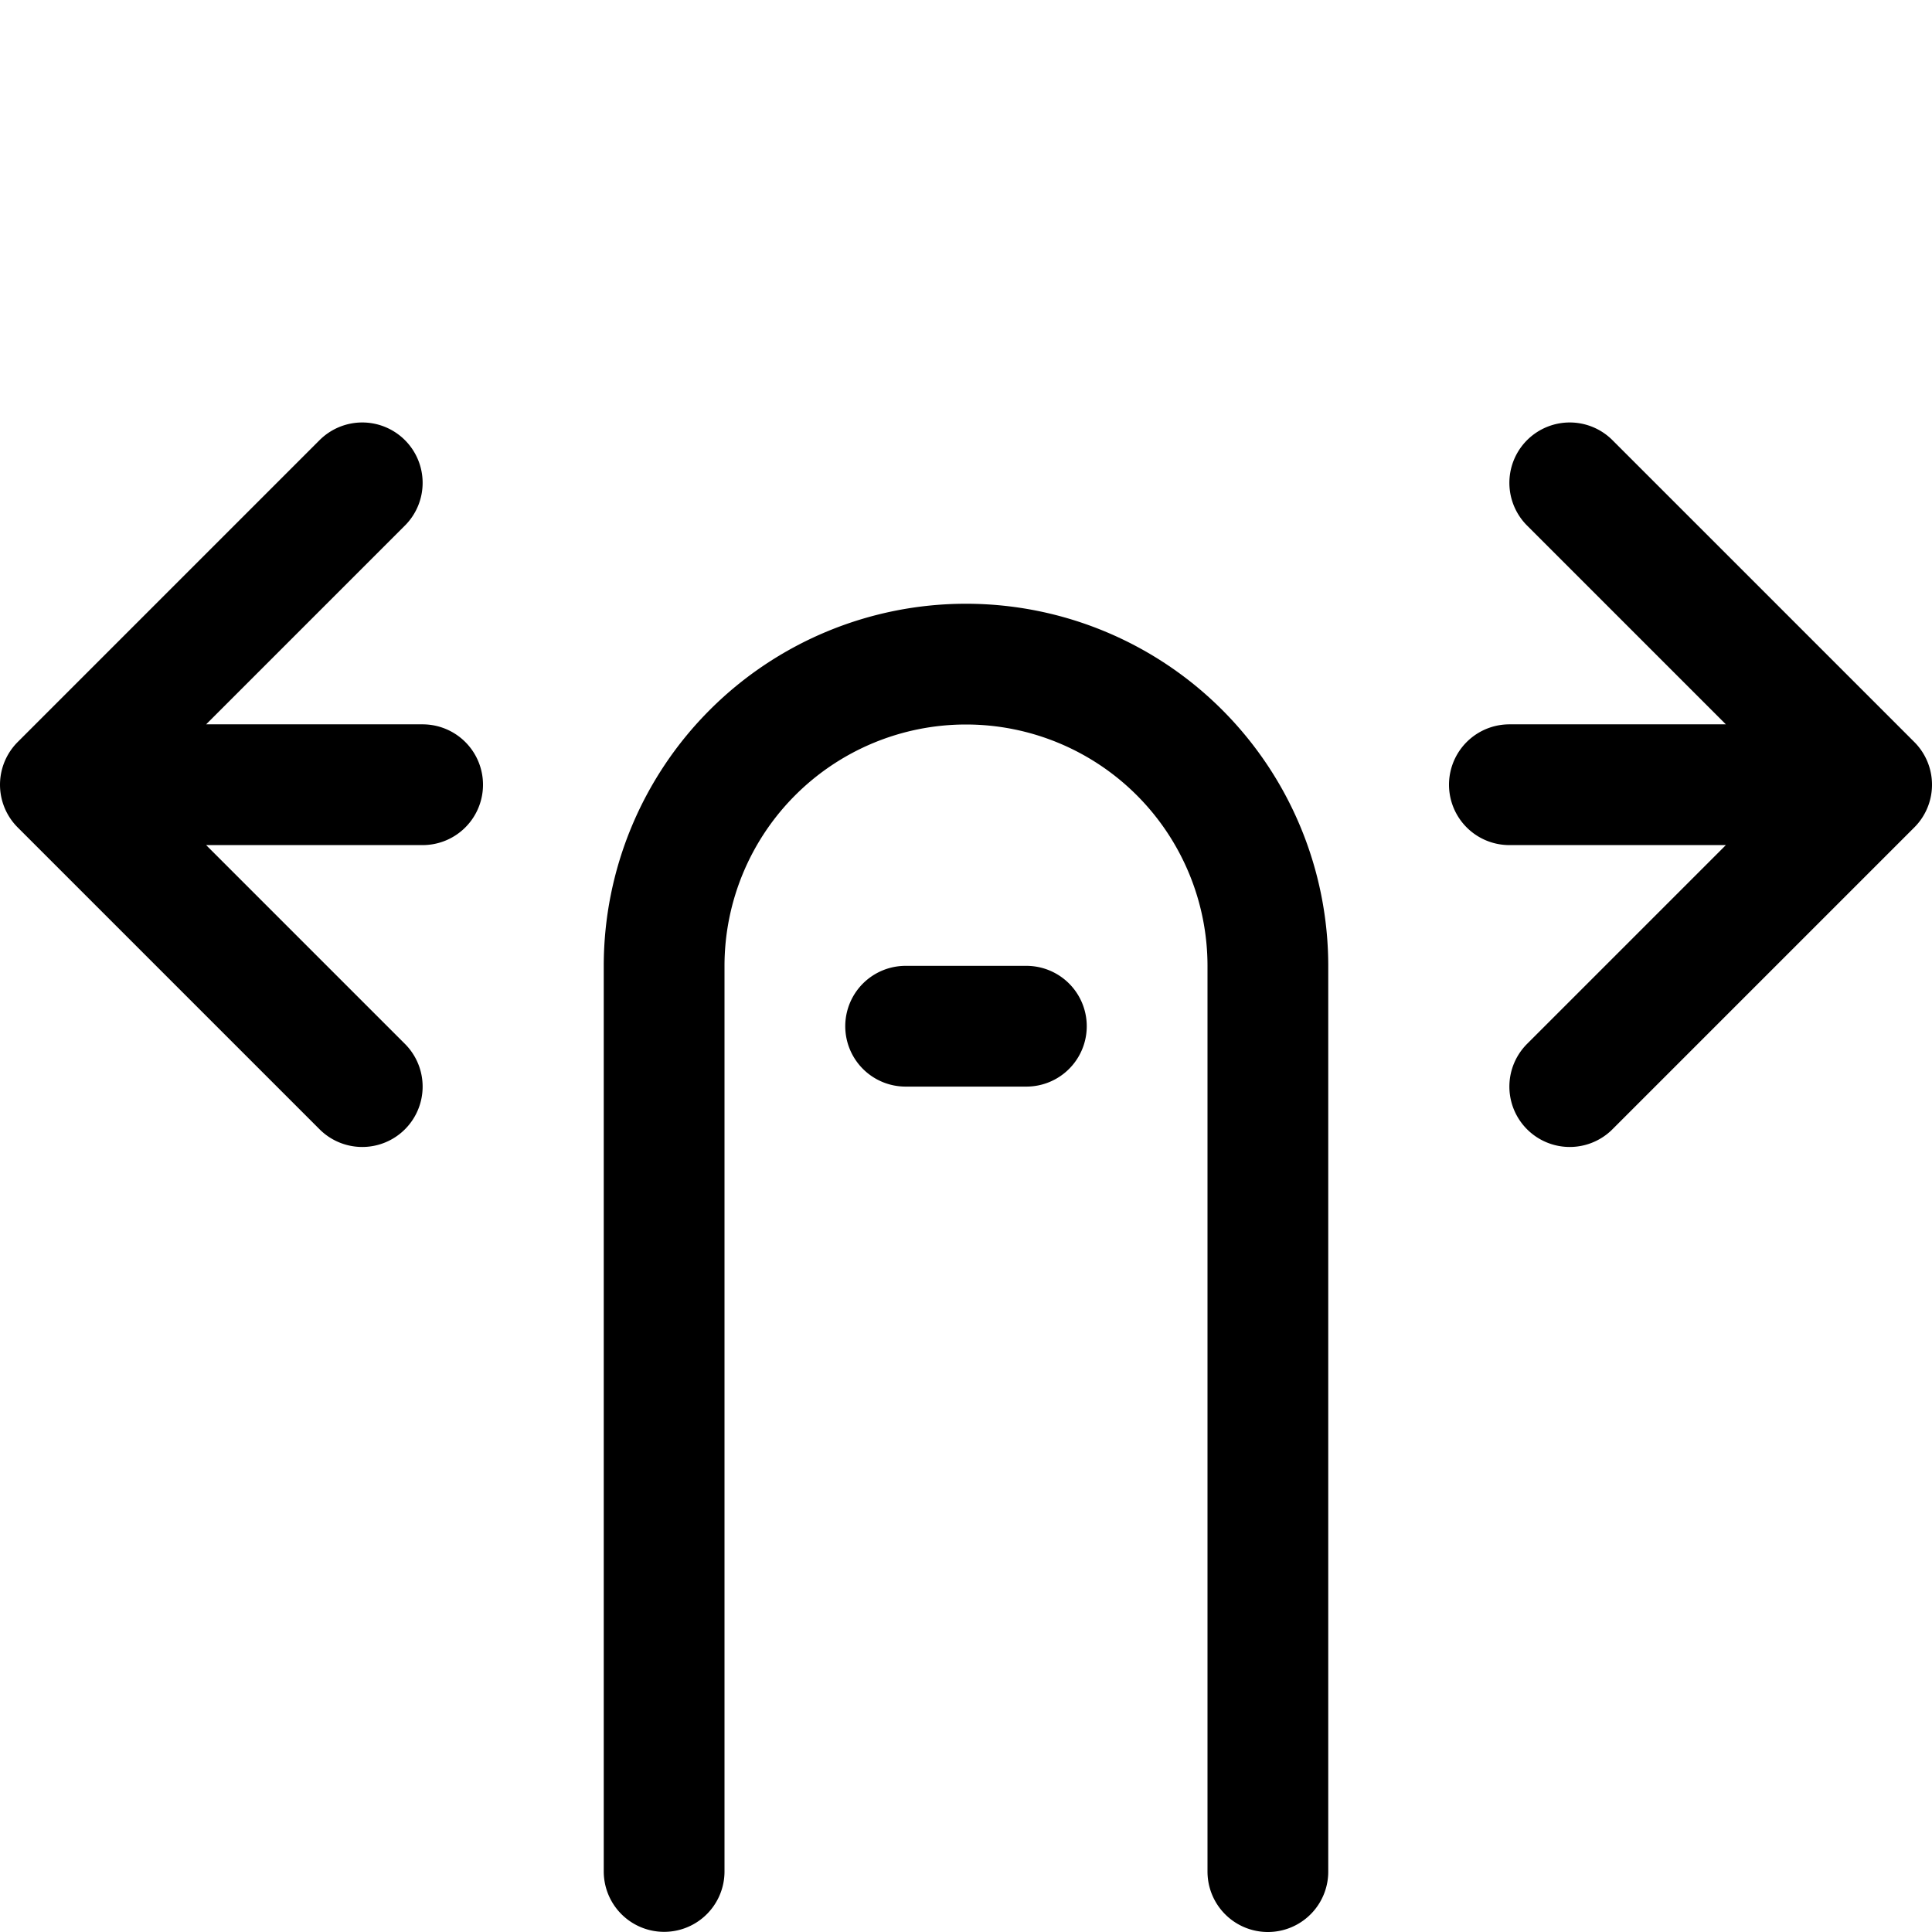<svg xmlns="http://www.w3.org/2000/svg" viewBox="0 0 24 24" width="24" height="24"><defs><style>.a{fill:none;stroke:#000;stroke-linecap:round;stroke-linejoin:round;stroke-width:1.5px}</style></defs><title>gesture-swipe-horizontal</title><path class="a" d="M.75 9.748h4.5m-.75-3.75L.75 9.748l3.75 3.75m14.25-3.75h4.5m-3.75-3.75l3.75 3.75-3.75 3.75m-6.75-.75h-1.5m-3 10.5V12a3.75 3.75 0 1 1 7.5 0v11.25"/></svg>